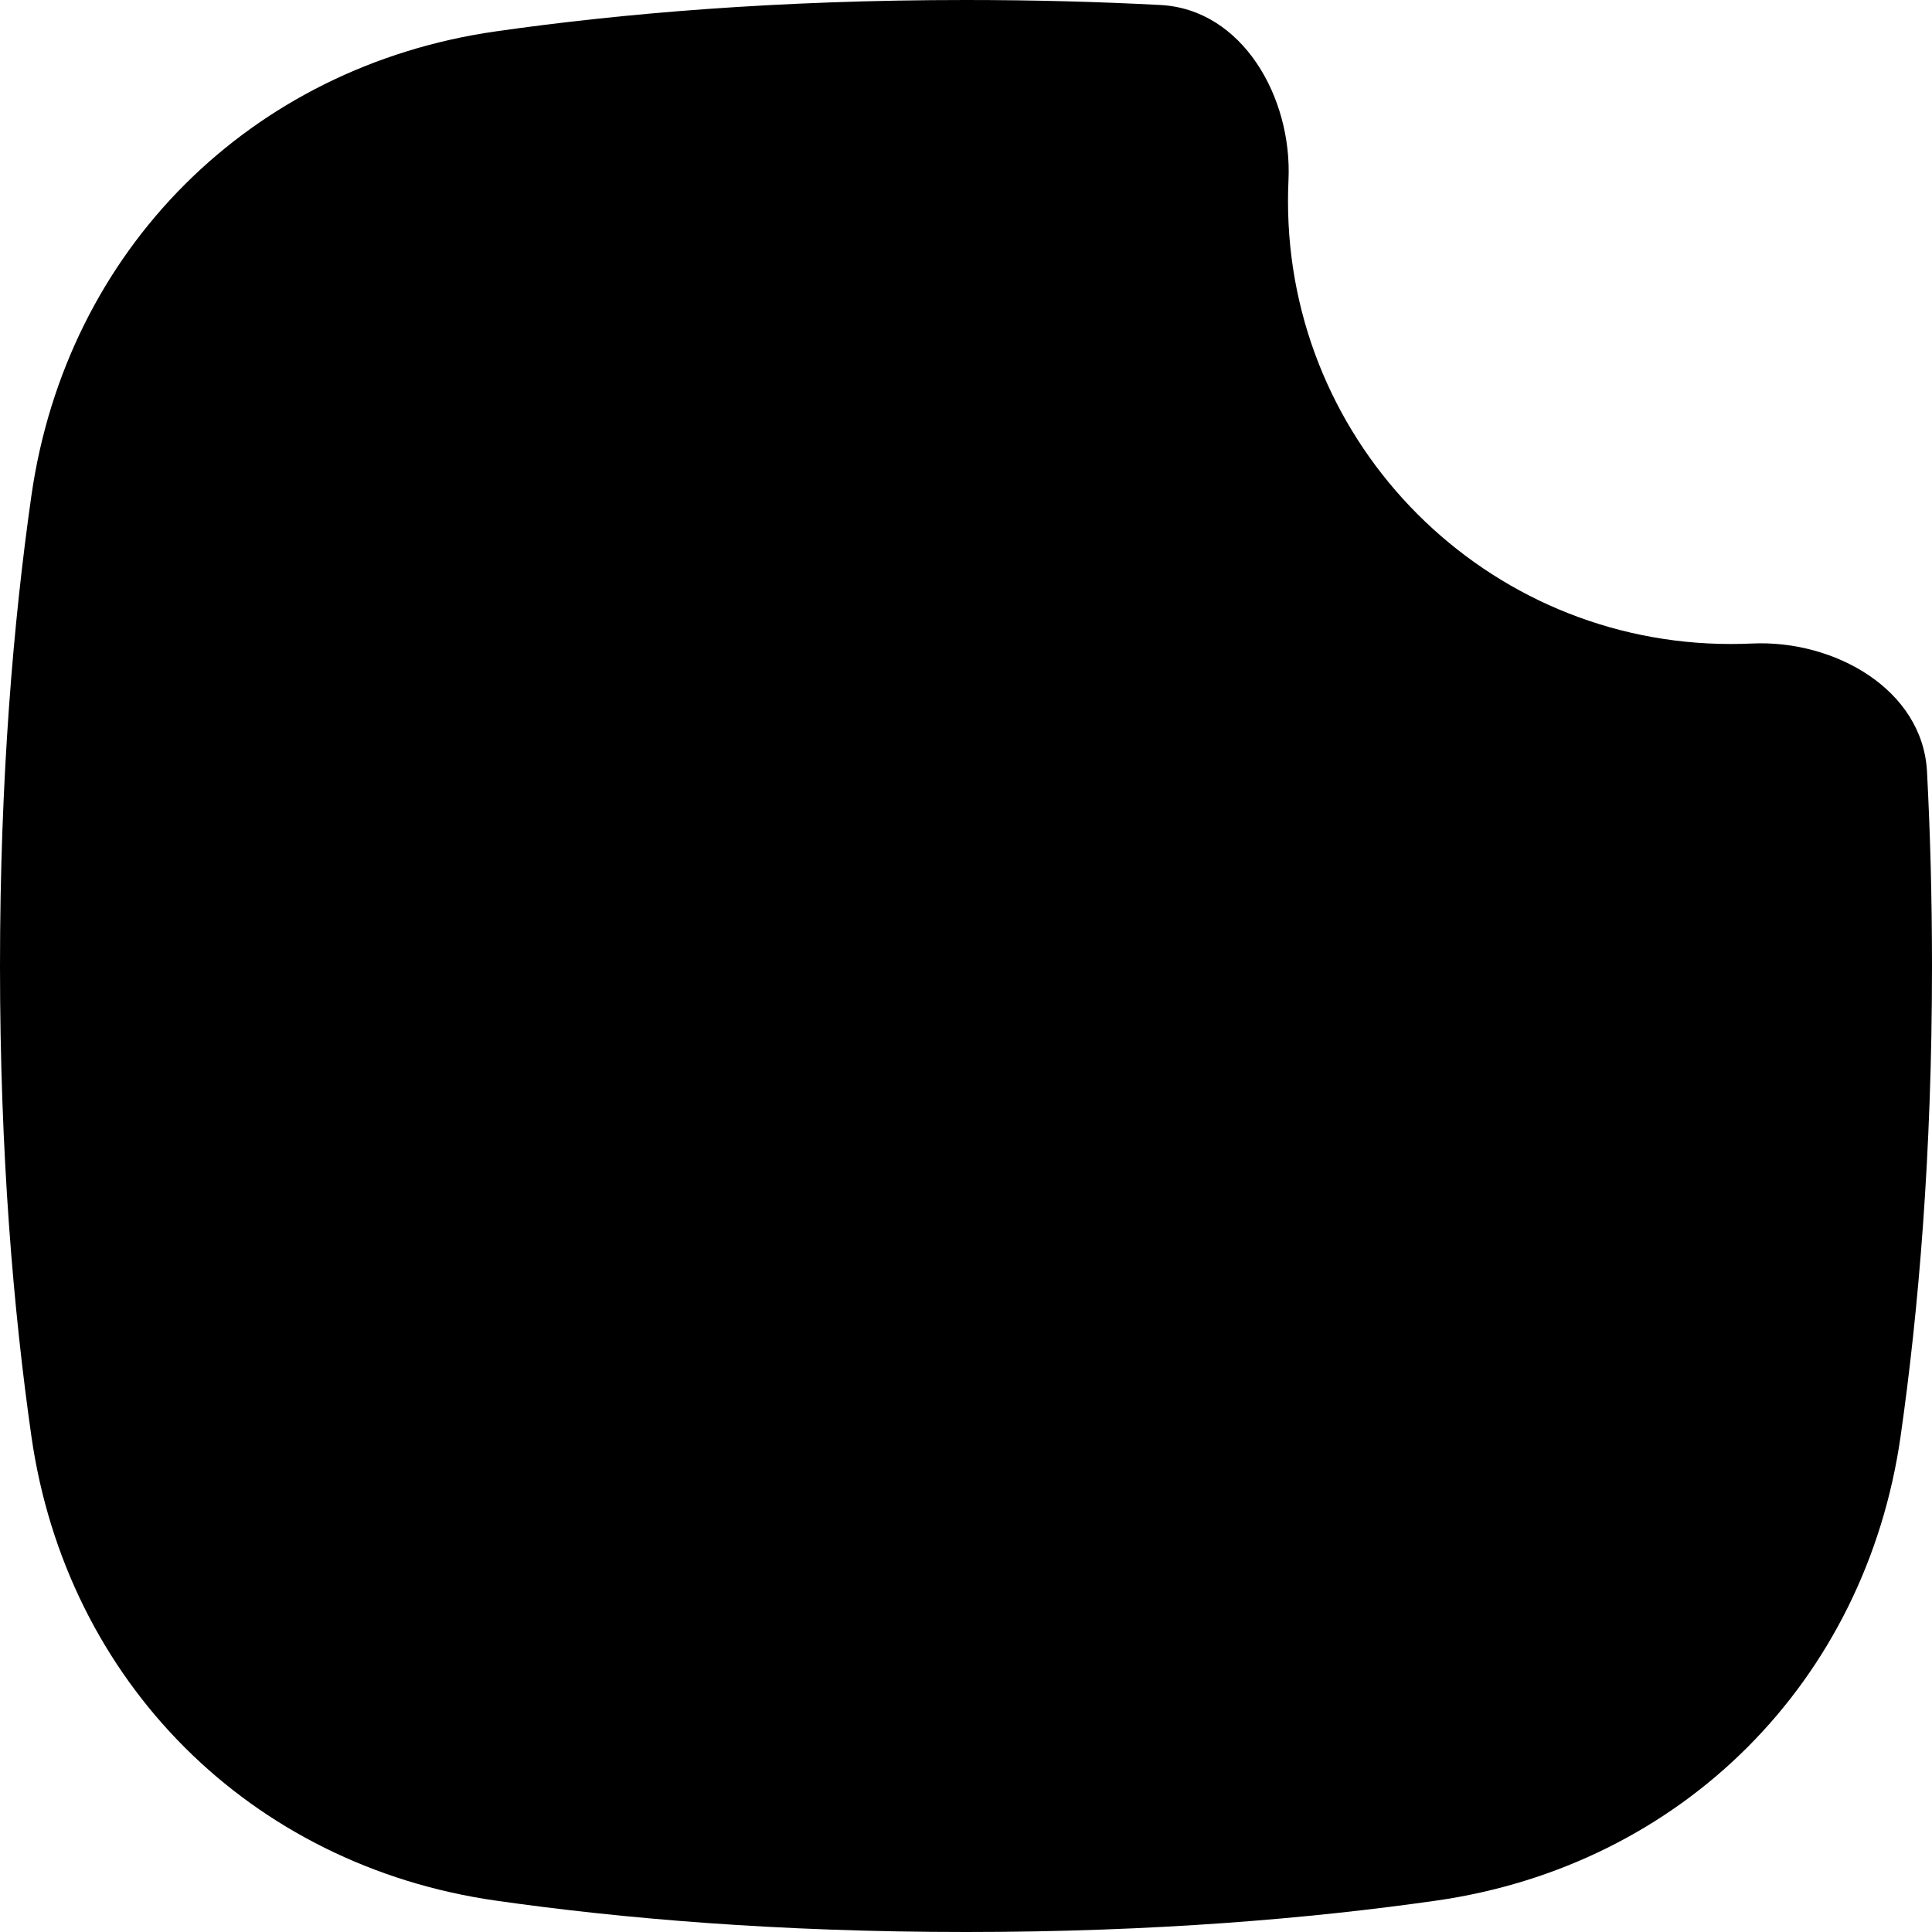 <svg xmlns="http://www.w3.org/2000/svg" width="48" height="48" viewBox="0 0 48 48" fill="none"><rect width="48" height="48" fill="none"/>
<path fill-rule="evenodd" clip-rule="evenodd" d="M47.876 19.172C47.769 17.125 45.572 15.892 43.525 15.988C43.351 15.996 43.176 16 43 16C36.925 16 32 11.075 32 5C32 4.824 32.004 4.649 32.012 4.475C32.108 2.428 30.875 0.231 28.828 0.124C27.323 0.045 25.714 0 24 0C19.325 0 15.43 0.335 12.316 0.78C6.215 1.653 1.653 6.215 0.78 12.316C0.335 15.43 0 19.325 0 24C0 28.675 0.335 32.57 0.78 35.684C1.653 41.785 6.215 46.347 12.316 47.22C15.43 47.665 19.325 48 24 48C28.675 48 32.57 47.665 35.684 47.22C41.785 46.347 46.347 41.785 47.22 35.684C47.665 32.57 48 28.675 48 24C48 22.286 47.955 20.677 47.876 19.172Z" fill="black"/>
</svg>
